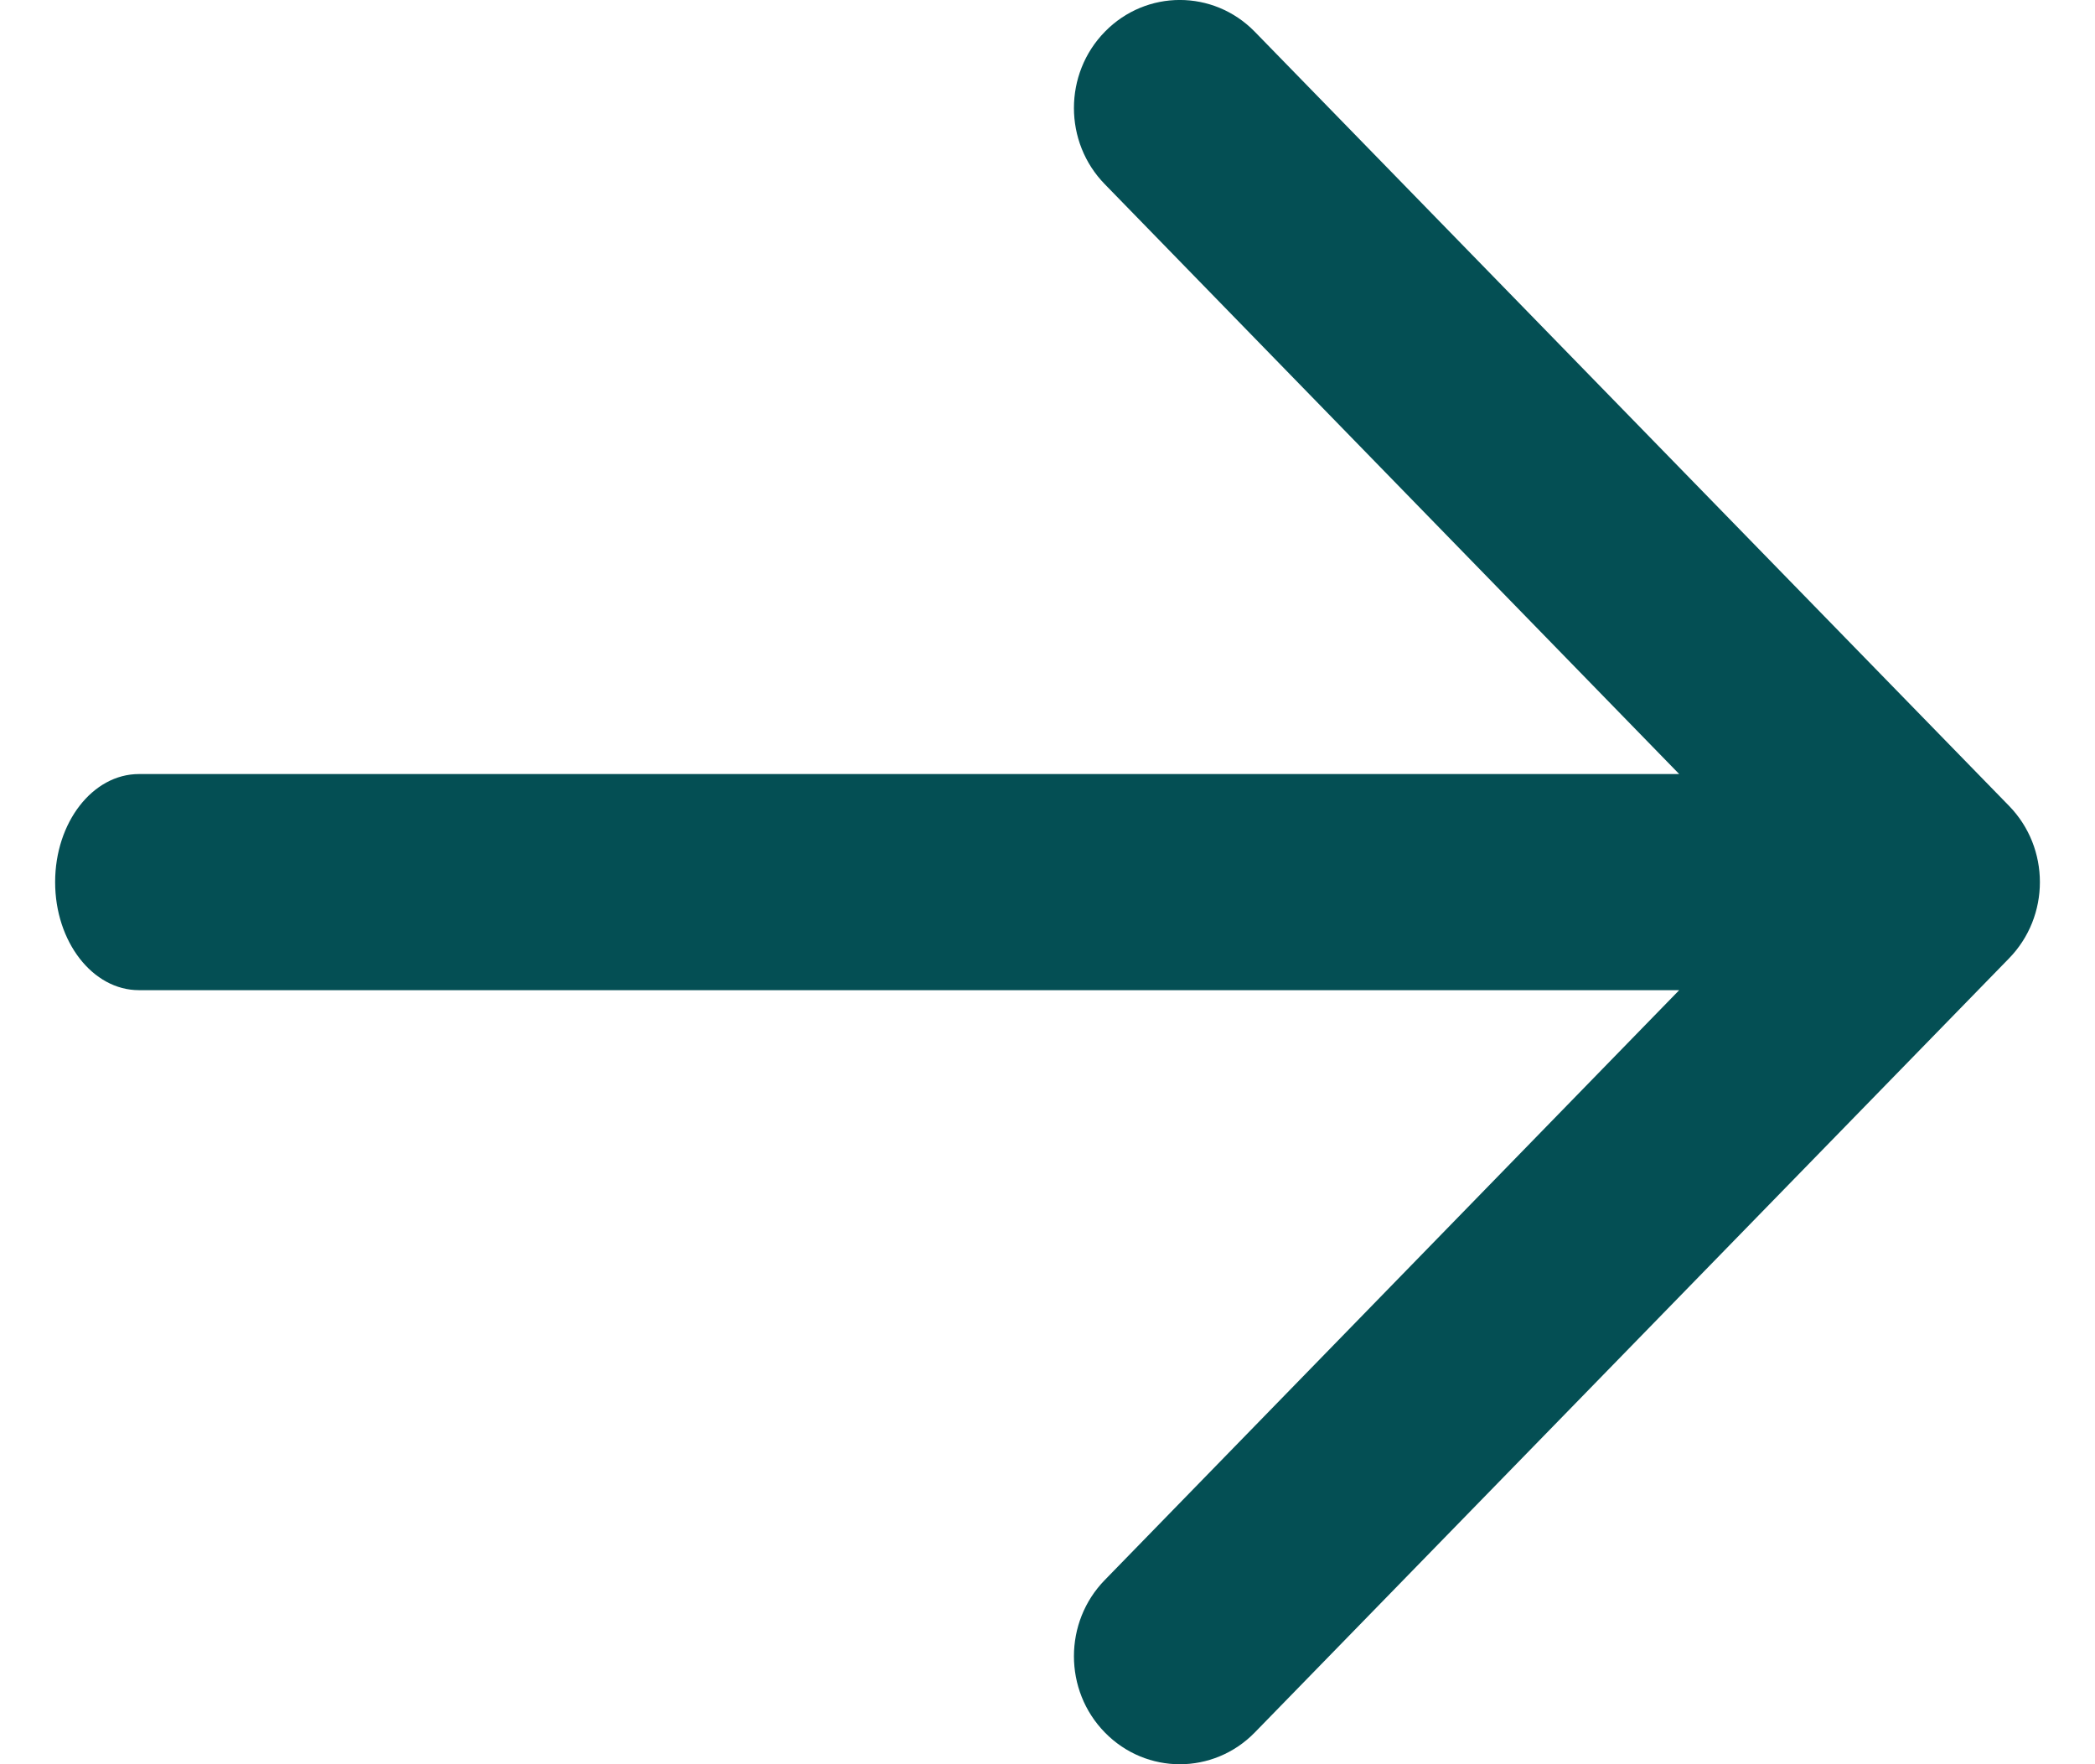 <svg width="19" height="16" viewBox="0 0 19 16" fill="none" xmlns="http://www.w3.org/2000/svg">
<path d="M10.021 15.713C9.646 15.331 9.646 14.71 10.021 14.328L15.229 8.98H1.26C0.84 8.98 0.5 8.541 0.5 8C0.5 7.459 0.84 7.02 1.26 7.02H15.229L10.021 1.672C9.646 1.29 9.646 0.669 10.021 0.287C10.396 -0.096 11.004 -0.096 11.379 0.287L18.219 7.307C18.594 7.69 18.594 8.31 18.219 8.693L11.379 15.713C11.004 16.096 10.396 16.096 10.021 15.713Z" fill="#044F54"/>
</svg>

